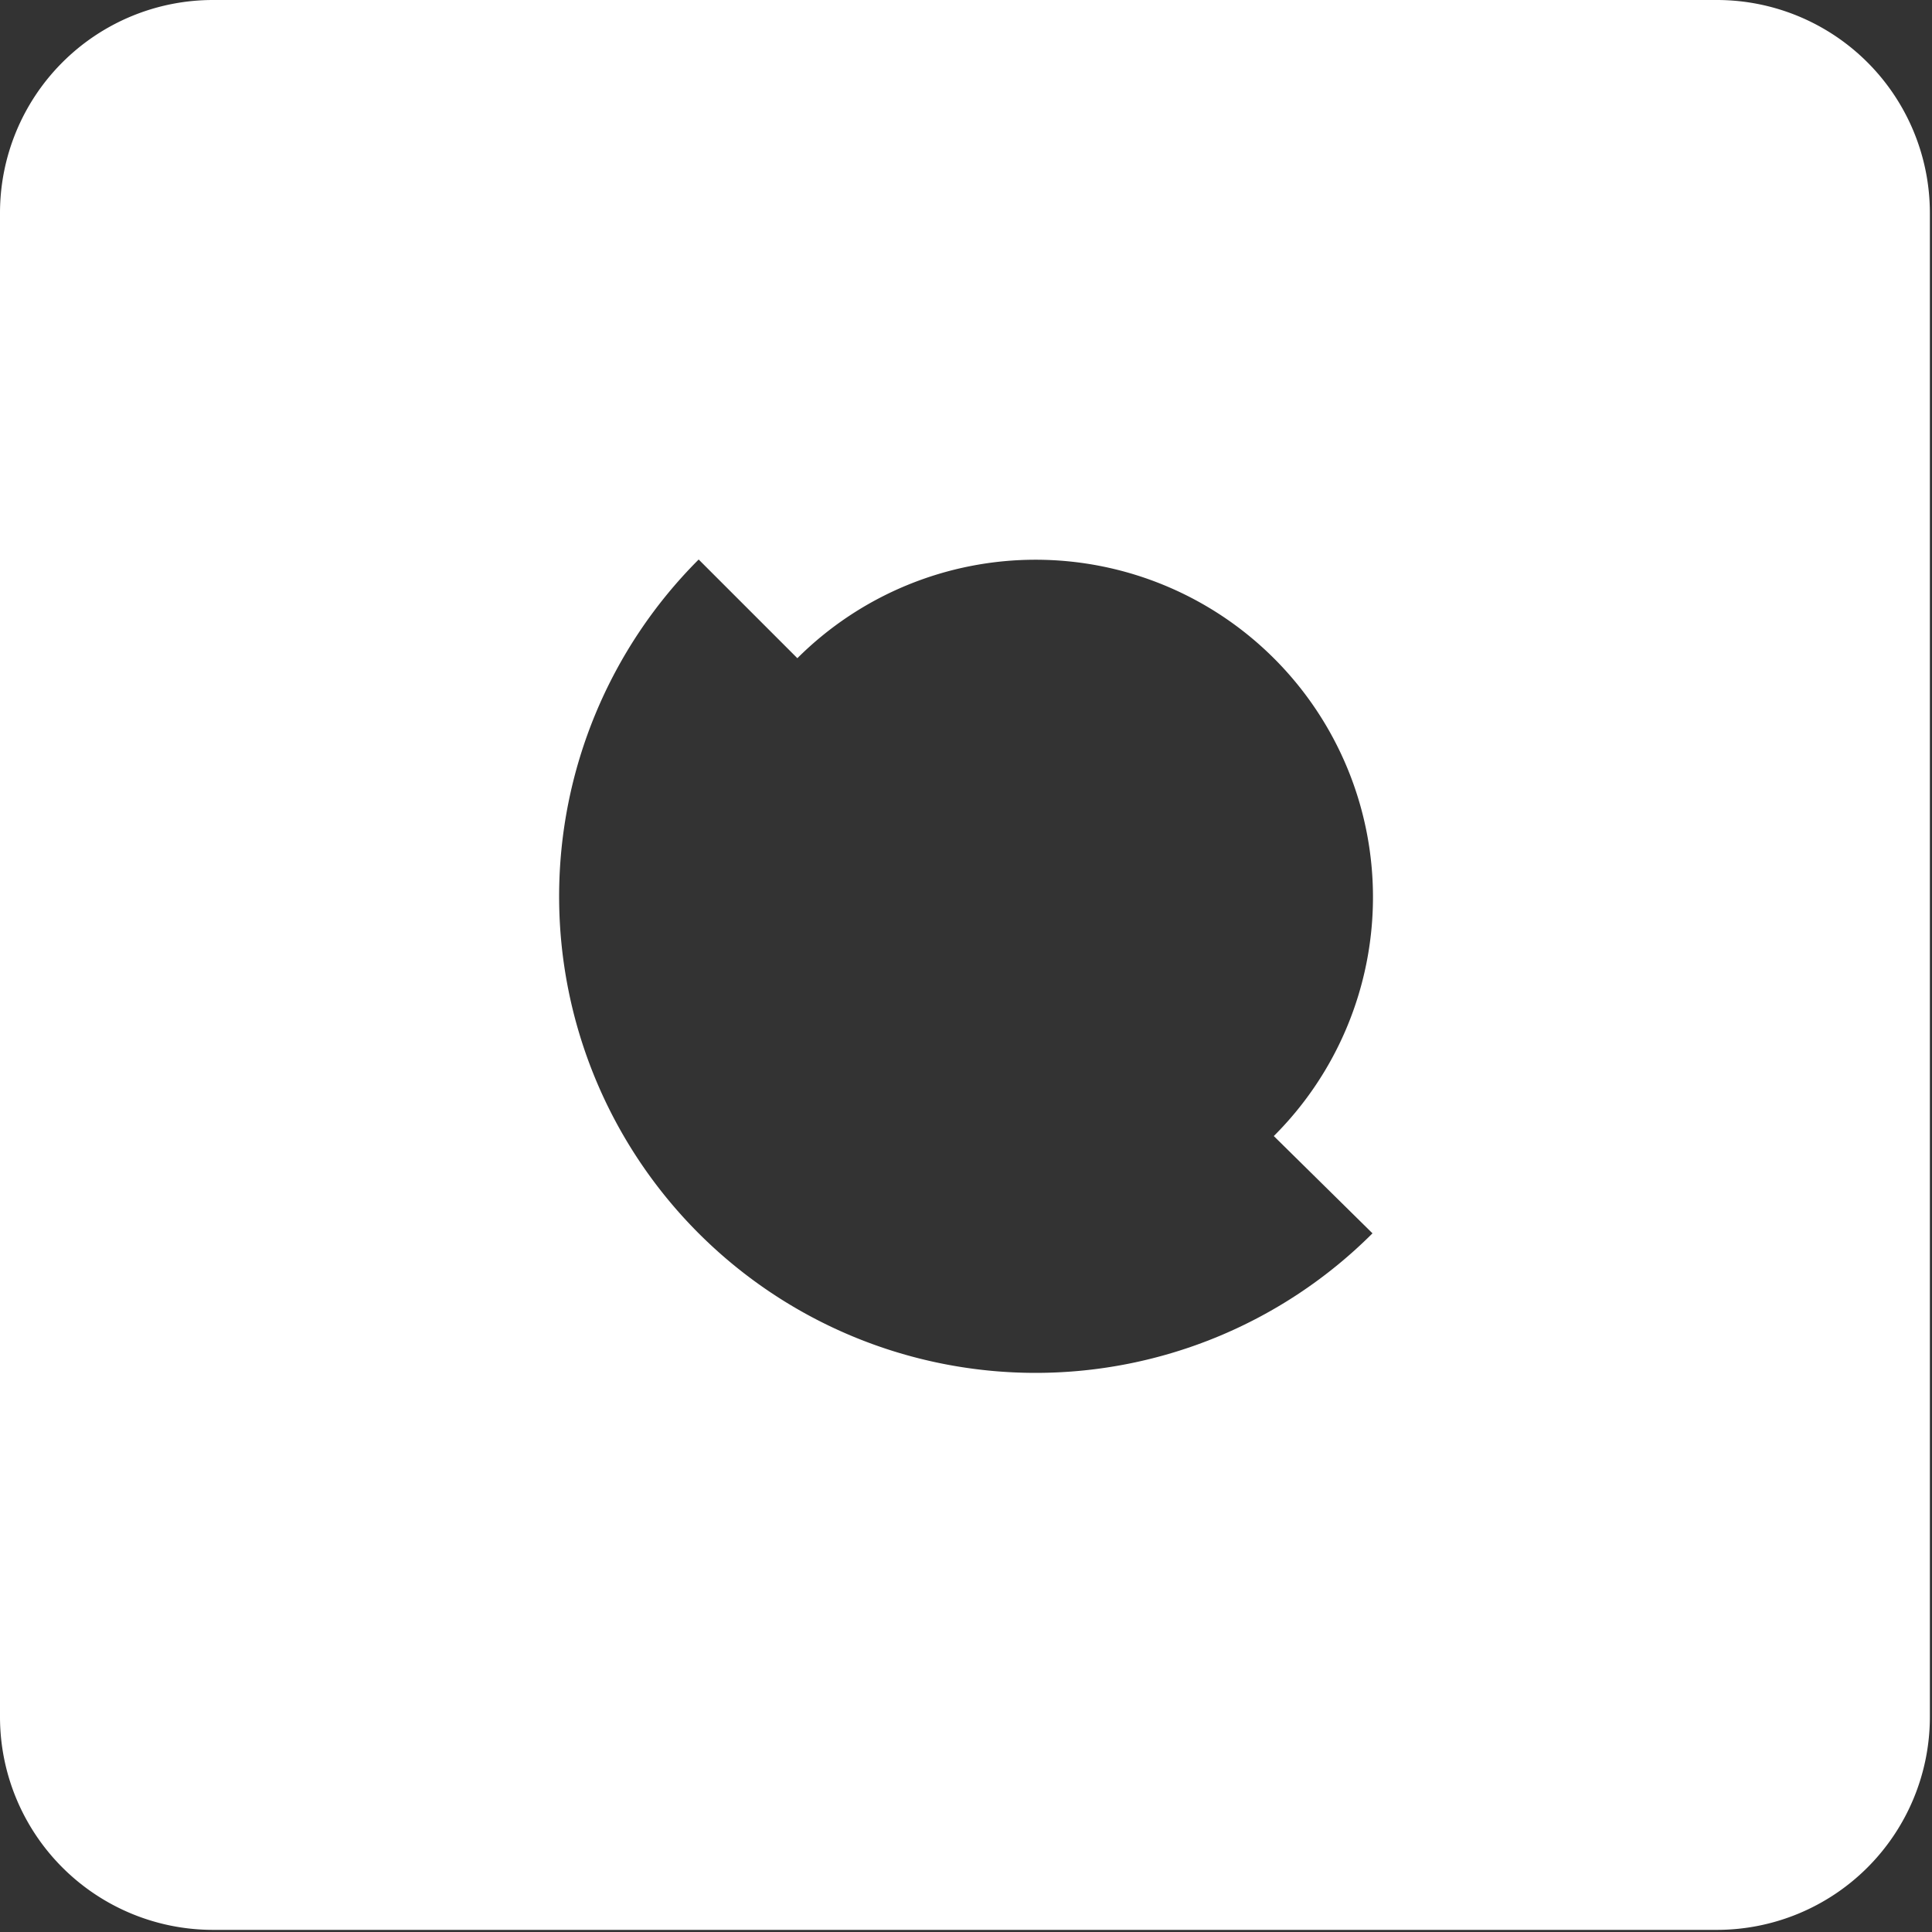 <svg xmlns="http://www.w3.org/2000/svg" viewBox="0 0 27.21 27.21"><rect x="0" y="0" width="27.21" height="27.21" fill="#333333" stroke="none"/><defs><style>.cls-1{fill:#fff;}</style></defs><g id="Camada_2" data-name="Camada 2"><g id="Marca"><path class="cls-1" d="M24.18,0H3A3,3,0,0,0,0,3V24.18a3,3,0,0,0,3,3H24.18a3,3,0,0,0,3-3V3A3,3,0,0,0,24.18,0ZM19.33,17.37A6.71,6.71,0,0,1,9.84,7.88l1.39,1.39A4.74,4.74,0,0,1,17.94,16Z"/></g></g></svg>